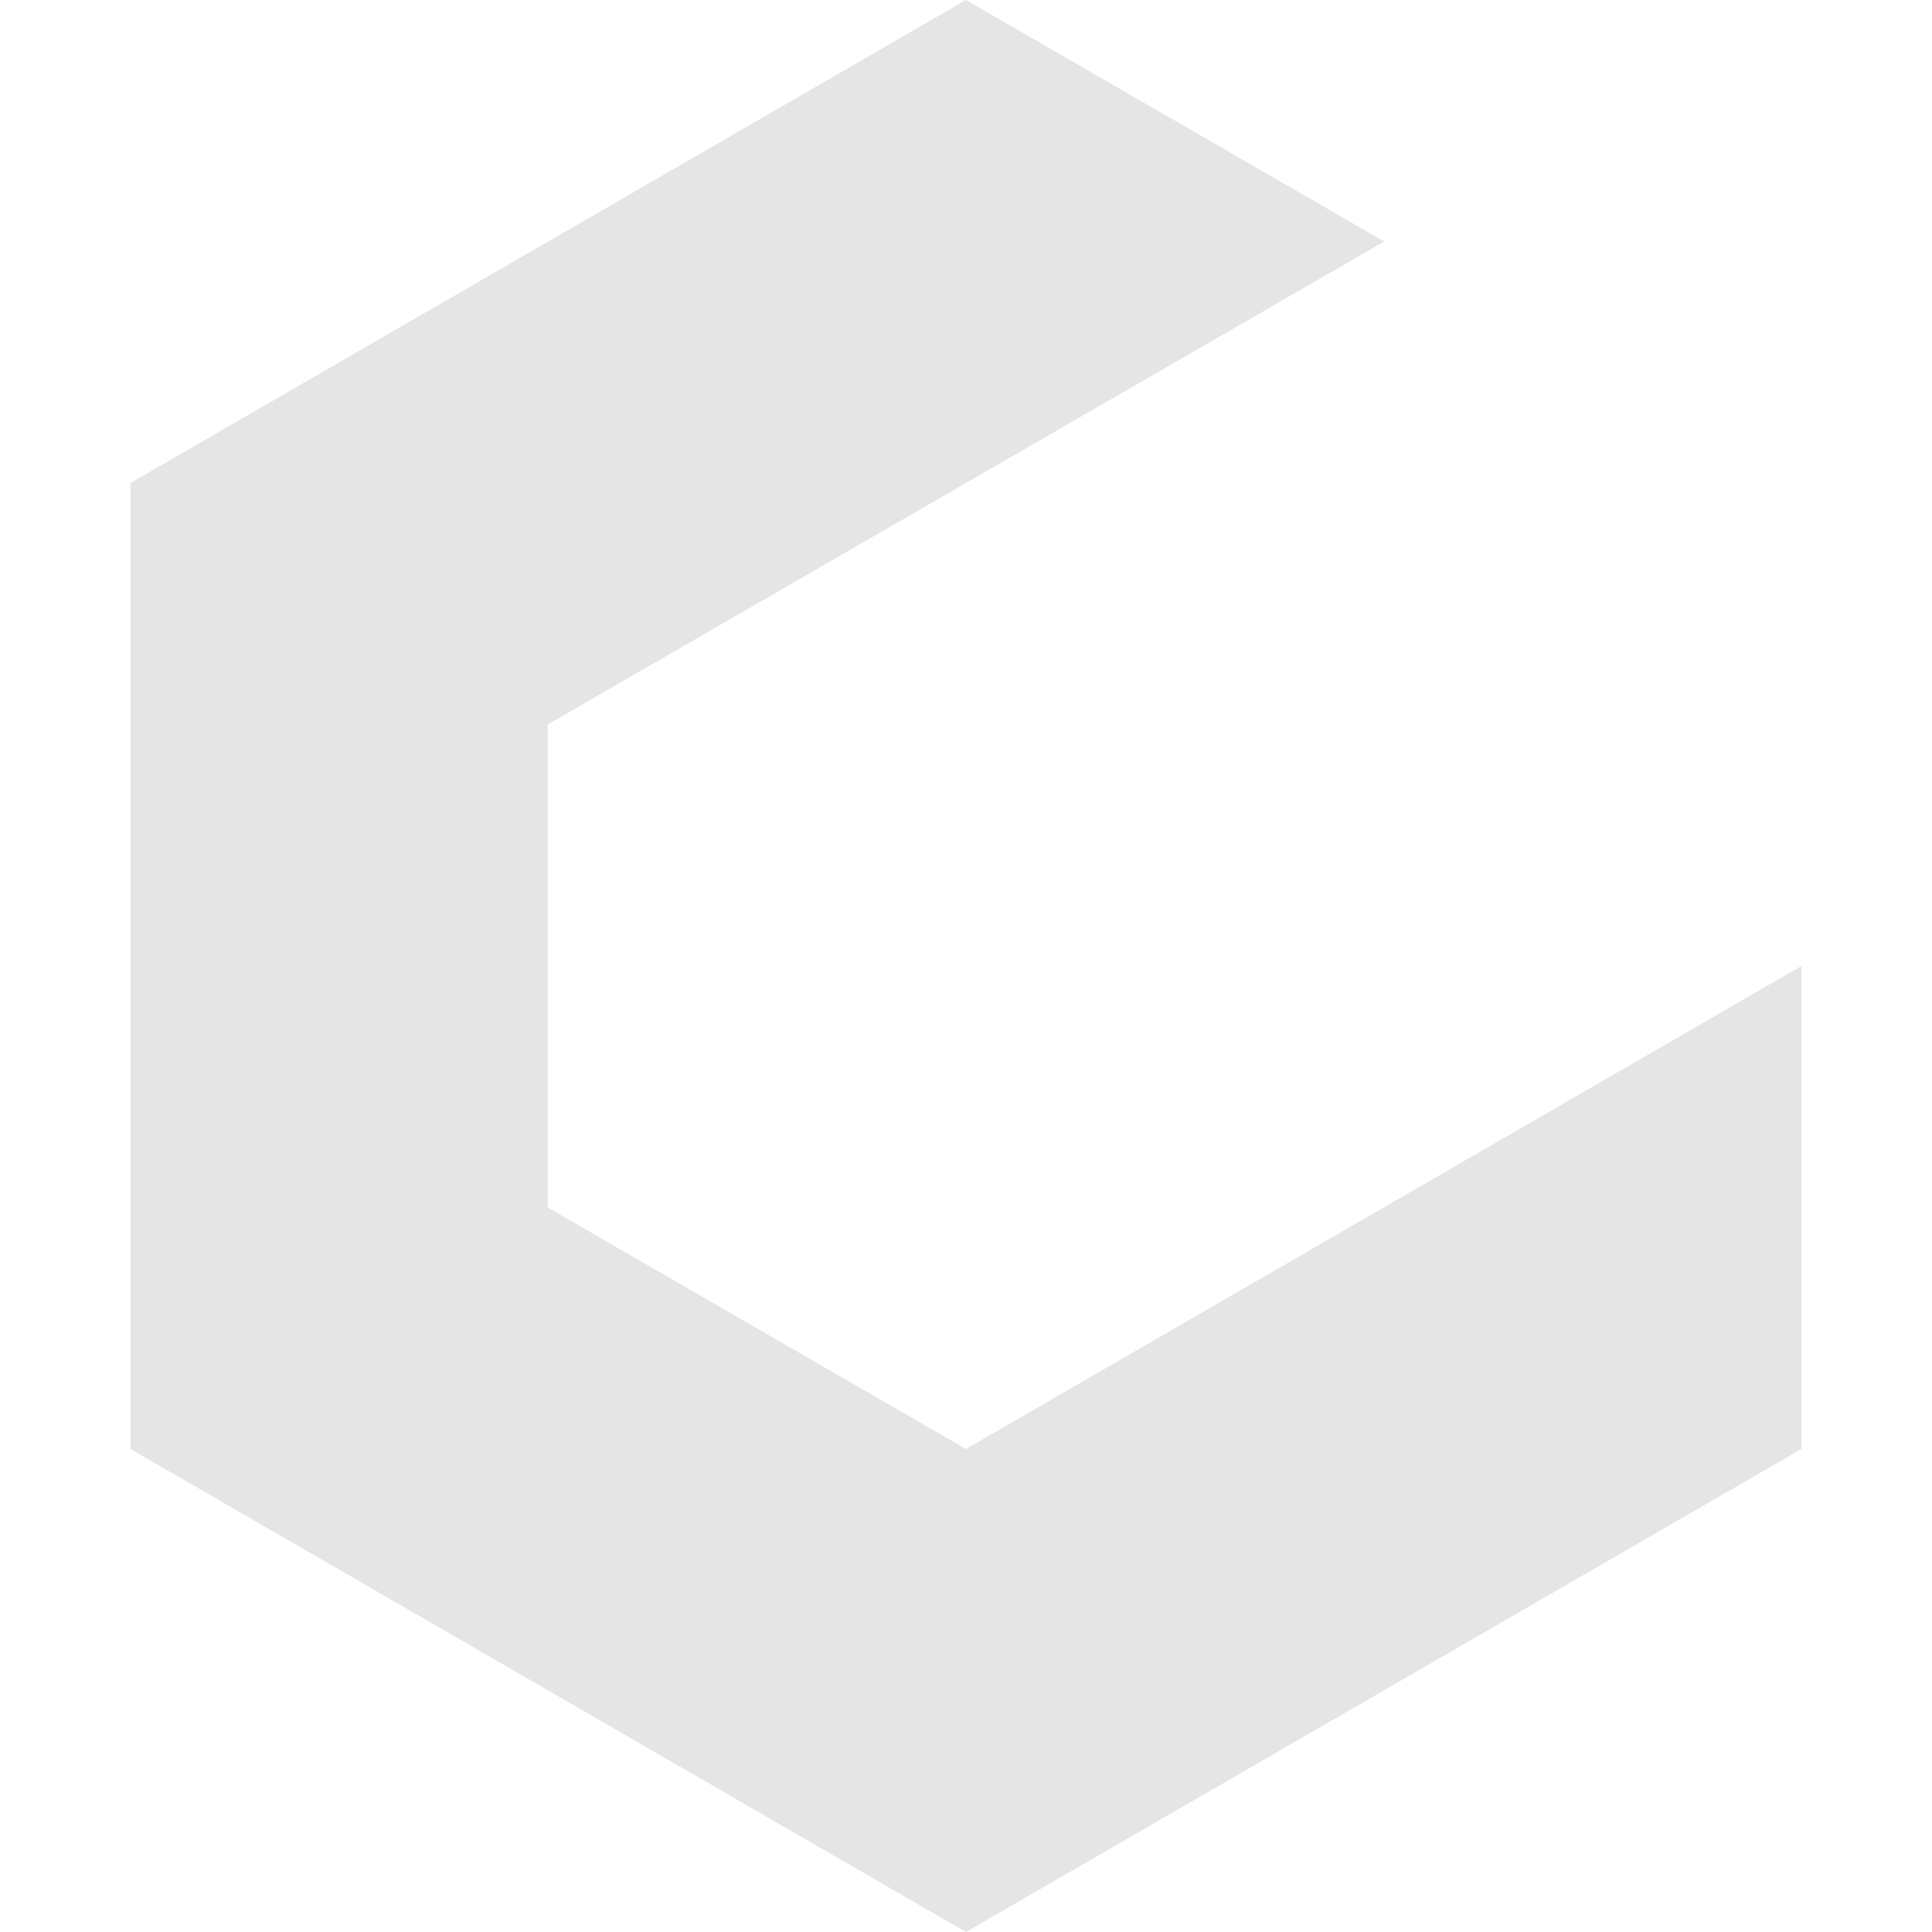<svg width="130" height="130" viewBox="0 0 130 130" fill="none" xmlns="http://www.w3.org/2000/svg">
<path d="M64.998 97.5L36.853 81.25V48.75L93.142 16.25L64.998 0L8.781 32.5V97.5L64.998 130L121.214 97.5V65L64.998 97.5Z" fill="#E5E5E5"/>
</svg>
